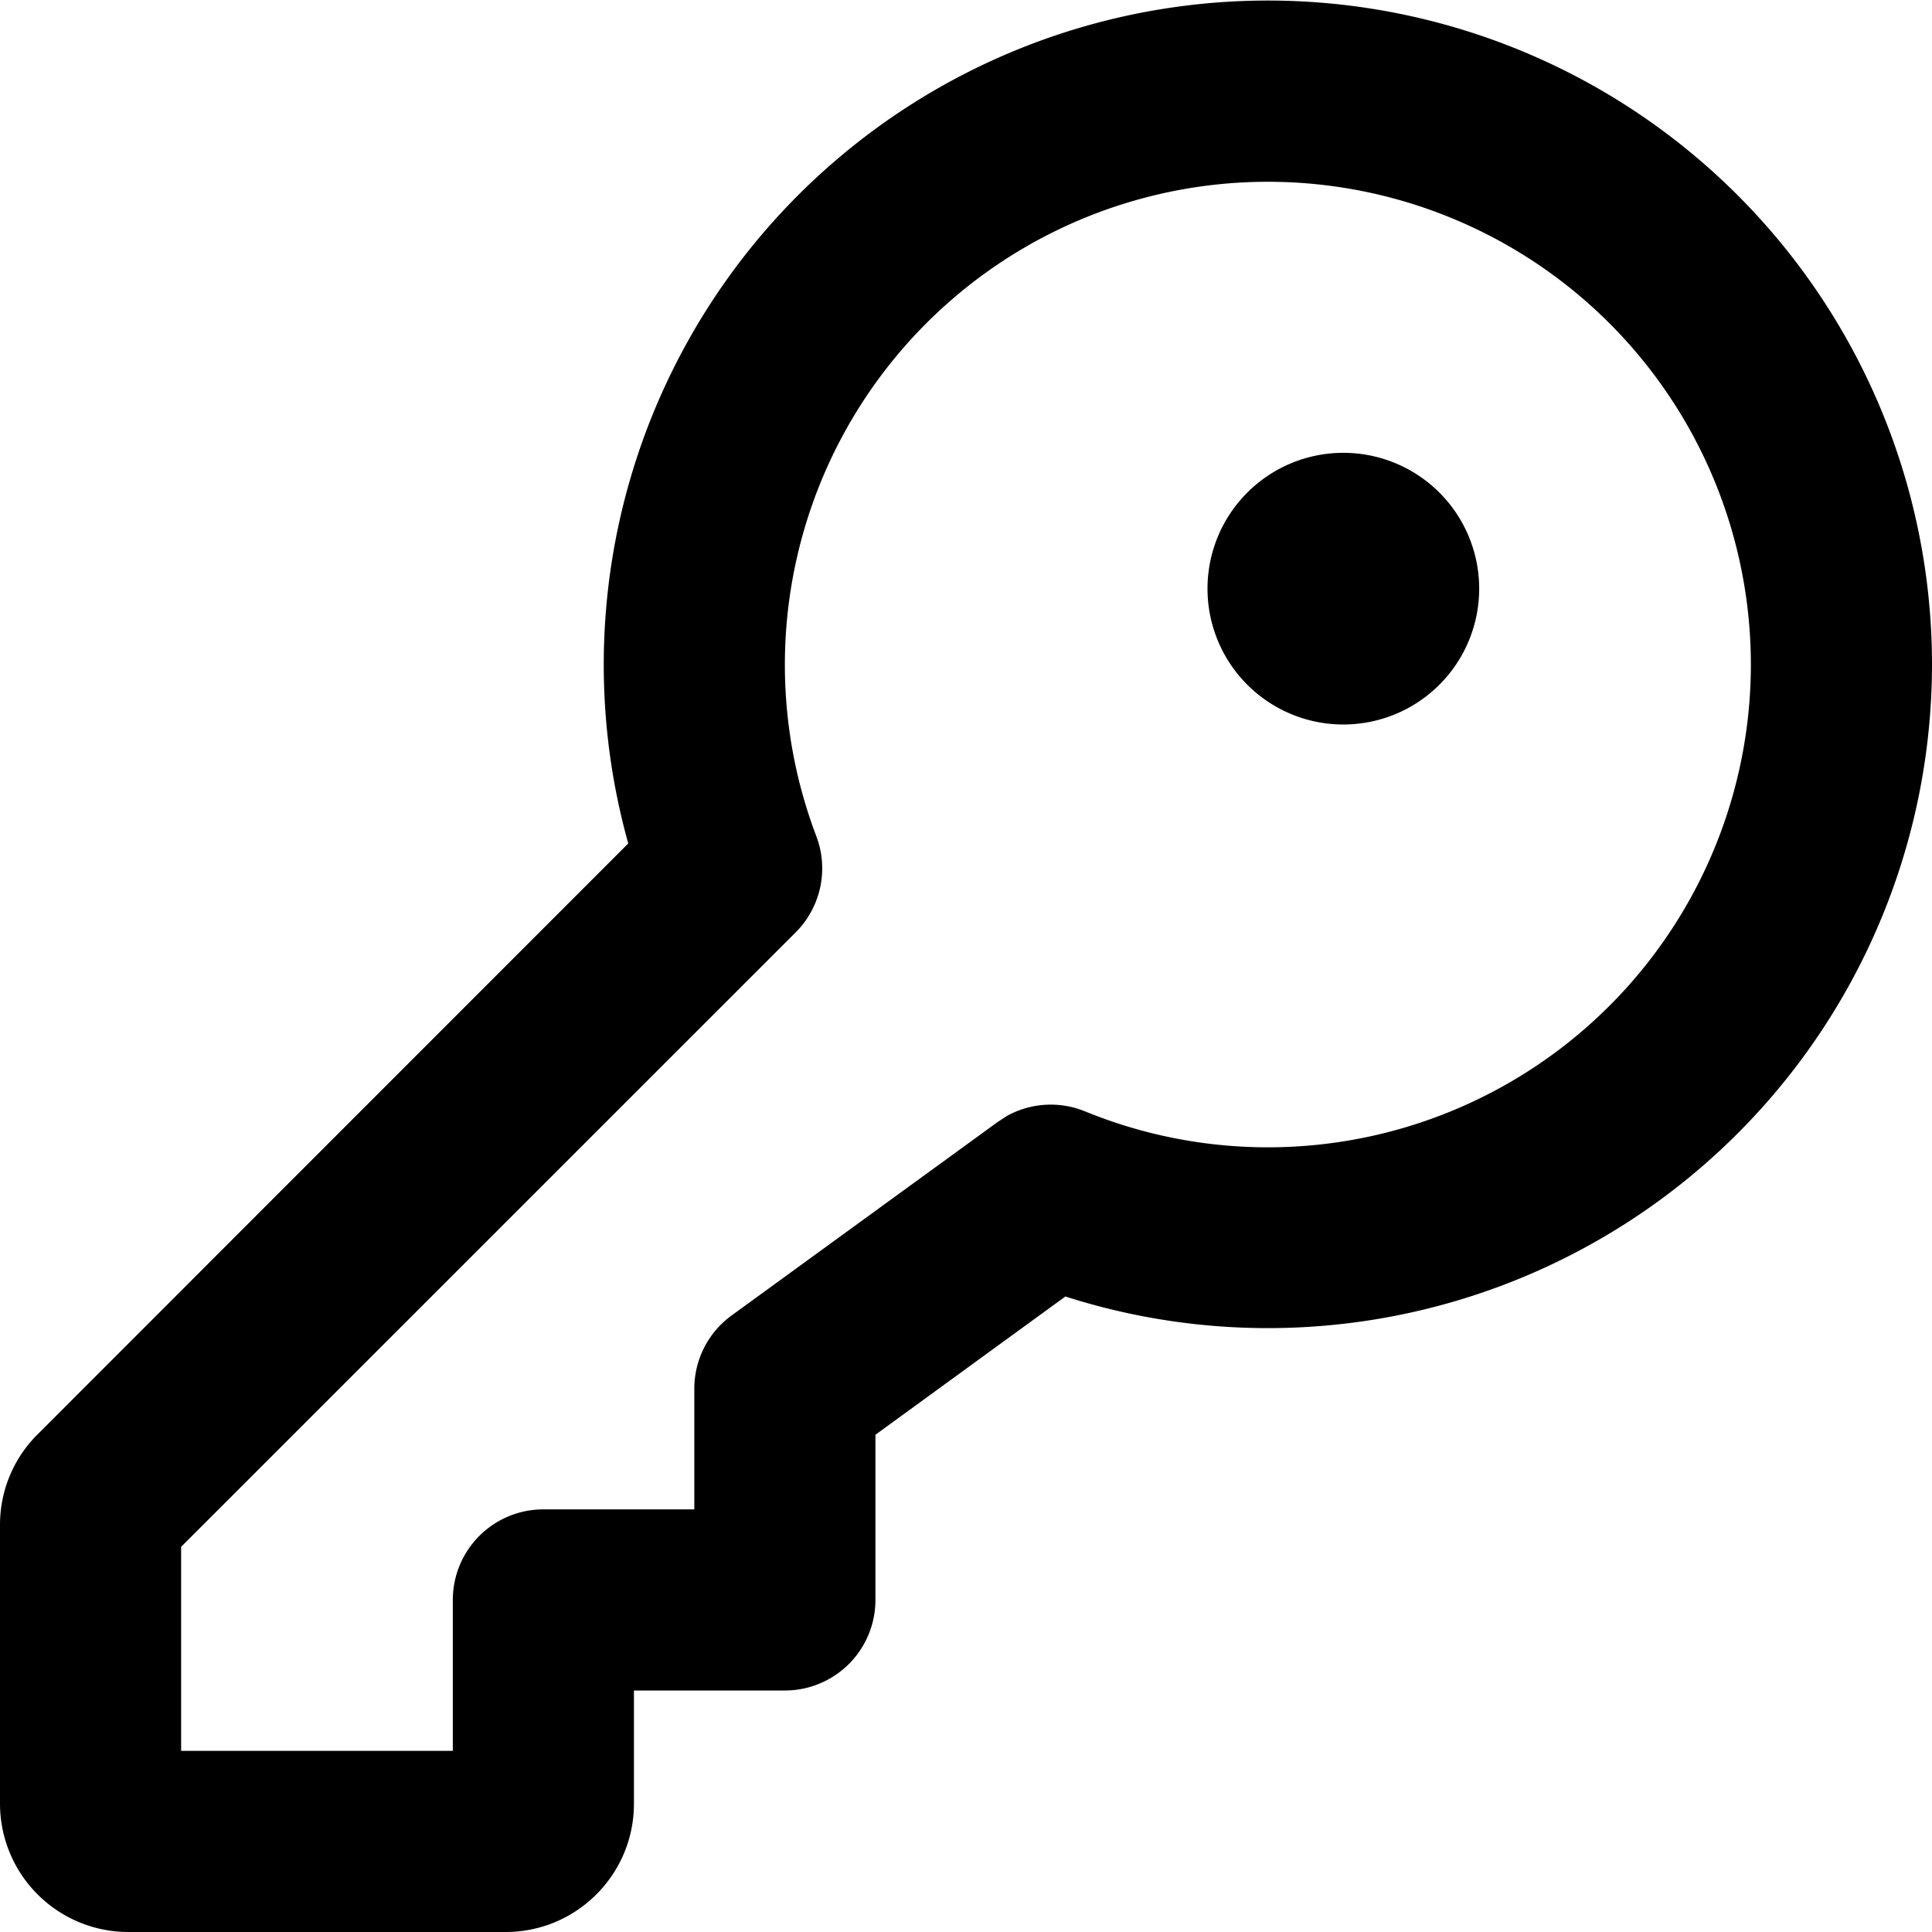 <svg width="16" height="16" fill="none" viewBox="0 0 16 16"><path fill="currentcolor" d="M14.5 5.5a4 4 0 1 0-7.74 1.424.75.75 0 0 1-.17.797L1.5 12.81v1.69h2.25v-1.25a.75.75 0 0 1 .75-.75h1.25v-1a.75.75 0 0 1 .309-.606l2.203-1.602.08-.052a.75.75 0 0 1 .644-.036A4 4 0 0 0 14.5 5.5m1.5 0a5.5 5.5 0 0 1-7.177 5.237L7.25 11.882v1.368a.75.75 0 0 1-.75.75H5.25v.938c0 .586-.476 1.062-1.062 1.062H1.063A1.063 1.063 0 0 1 0 14.938v-2.31c0-.276.107-.545.31-.748l4.893-4.895A5.5 5.5 0 1 1 16 5.5"/><path fill="currentcolor" d="M11.125 3.75a1.125 1.125 0 1 1 0 2.25 1.125 1.125 0 0 1 0-2.25"/></svg>